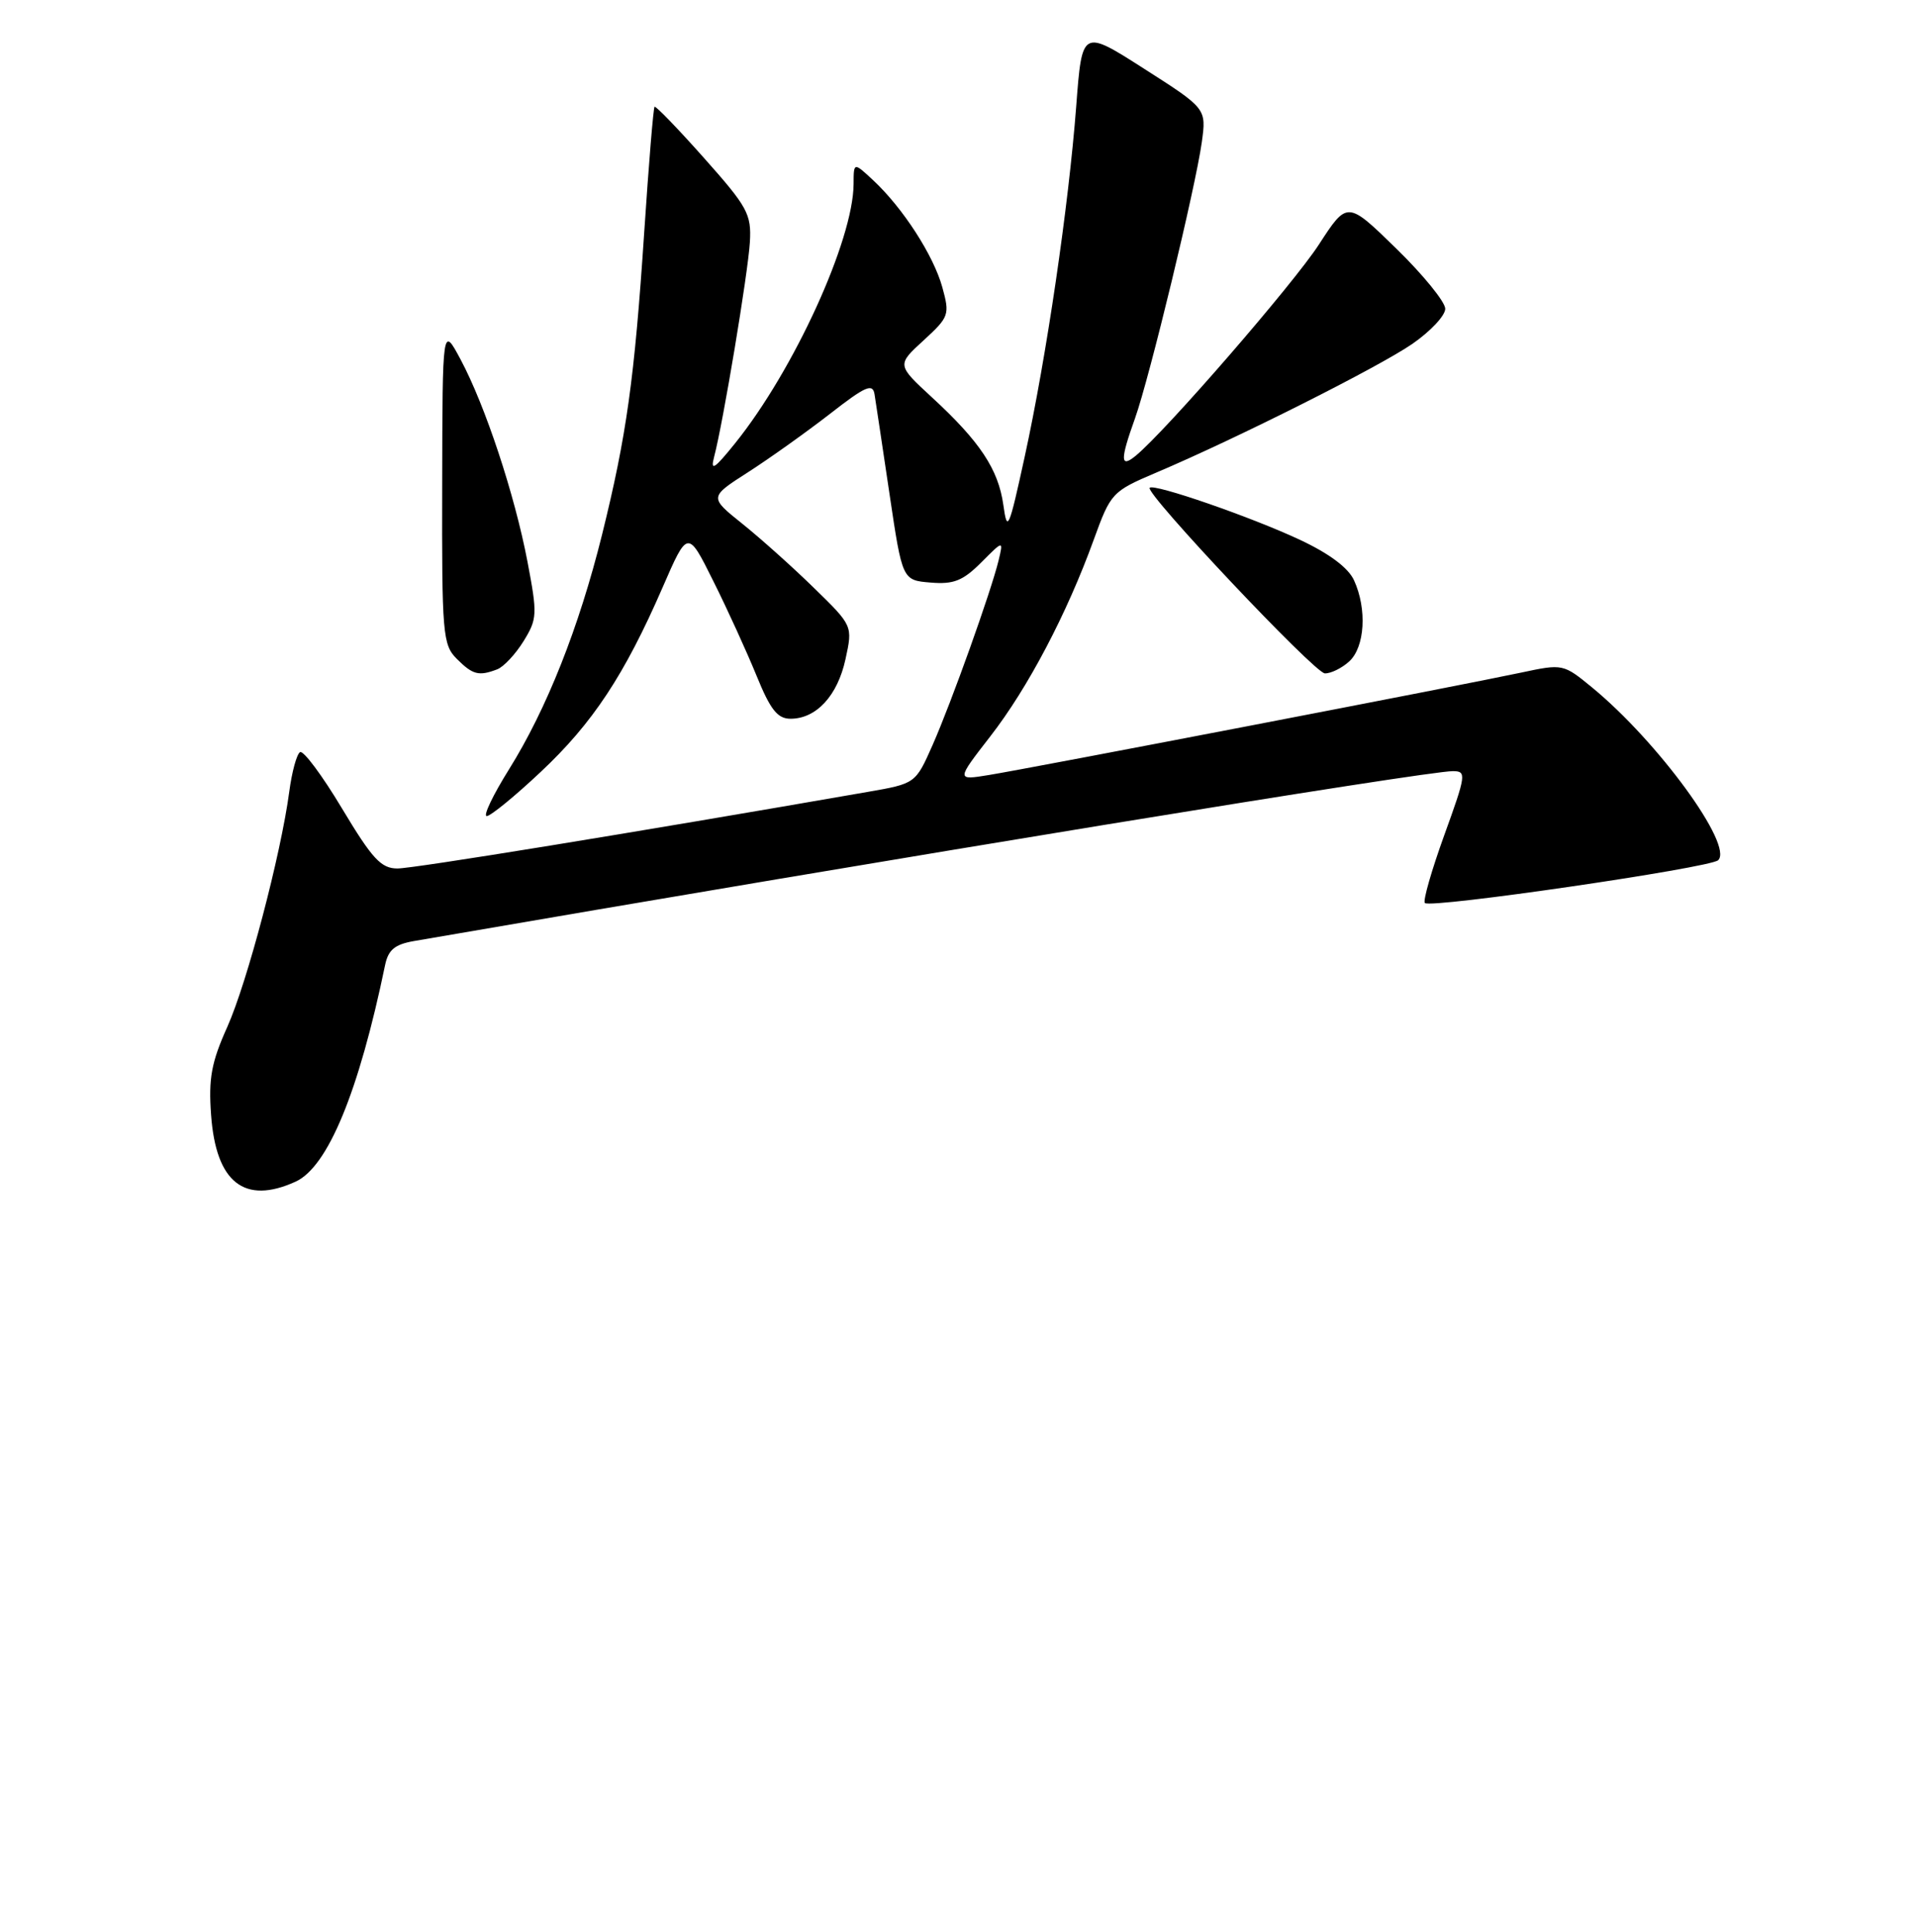 <?xml version="1.0" encoding="UTF-8" standalone="no"?>
<!DOCTYPE svg PUBLIC "-//W3C//DTD SVG 1.1//EN" "http://www.w3.org/Graphics/SVG/1.1/DTD/svg11.dtd" >
<svg xmlns="http://www.w3.org/2000/svg" xmlns:xlink="http://www.w3.org/1999/xlink" version="1.1" viewBox="0 0 256 258">
 <g >
 <path fill="currentColor"
d=" M 39.47 157.83 C 43.78 155.87 47.91 145.87 51.43 128.88 C 51.85 126.87 52.73 126.14 55.24 125.70 C 120.41 114.46 190.45 103.00 194.01 103.00 C 195.86 103.00 195.80 103.46 192.87 111.55 C 191.17 116.26 190.00 120.33 190.28 120.61 C 191.03 121.37 228.34 115.92 229.44 114.90 C 231.54 112.94 221.42 99.07 212.62 91.83 C 208.76 88.66 208.71 88.65 203.12 89.84 C 195.36 91.50 137.51 102.63 132.09 103.51 C 127.69 104.23 127.69 104.23 132.24 98.36 C 137.25 91.92 142.48 81.98 146.06 72.09 C 148.34 65.81 148.50 65.64 154.44 63.11 C 165.16 58.56 184.09 49.04 188.61 45.93 C 191.02 44.26 193.00 42.16 193.00 41.24 C 193.00 40.33 190.06 36.71 186.46 33.20 C 179.92 26.82 179.92 26.82 176.13 32.66 C 172.69 37.96 155.72 57.53 151.67 60.87 C 149.59 62.58 149.57 61.46 151.57 55.88 C 153.51 50.45 159.64 25.09 160.49 19.00 C 161.11 14.50 161.11 14.50 152.80 9.19 C 144.50 3.88 144.50 3.88 143.72 14.19 C 142.71 27.46 139.75 47.67 136.84 61.00 C 134.72 70.73 134.51 71.20 133.99 67.45 C 133.32 62.68 130.86 58.97 124.44 53.06 C 119.76 48.74 119.76 48.74 123.33 45.47 C 126.75 42.33 126.85 42.04 125.84 38.37 C 124.66 34.10 120.56 27.76 116.61 24.08 C 114.00 21.65 114.00 21.65 113.99 24.58 C 113.95 32.08 106.02 49.44 98.18 59.19 C 95.39 62.66 94.84 63.01 95.37 61.00 C 96.57 56.46 99.89 36.50 100.14 32.34 C 100.36 28.60 99.84 27.65 94.03 21.12 C 90.54 17.19 87.56 14.11 87.41 14.26 C 87.25 14.42 86.63 21.96 86.03 31.02 C 84.73 50.64 83.67 58.20 80.40 71.41 C 77.31 83.84 73.01 94.69 67.98 102.75 C 65.83 106.19 64.49 109.00 65.00 109.00 C 65.51 109.00 68.76 106.35 72.21 103.10 C 79.15 96.59 83.40 90.15 88.48 78.47 C 91.84 70.74 91.84 70.74 95.26 77.62 C 97.15 81.40 99.74 87.09 101.03 90.25 C 102.88 94.80 103.83 96.00 105.57 96.00 C 109.01 96.00 111.85 92.92 112.91 88.04 C 113.88 83.58 113.88 83.58 108.69 78.52 C 105.84 75.73 101.52 71.87 99.10 69.93 C 94.70 66.40 94.70 66.40 99.93 63.05 C 102.81 61.20 107.71 57.70 110.83 55.28 C 115.60 51.56 116.55 51.15 116.79 52.68 C 116.95 53.68 117.85 59.67 118.79 66.00 C 120.50 77.50 120.50 77.50 124.27 77.81 C 127.34 78.07 128.58 77.58 131.02 75.14 C 134.00 72.15 134.00 72.15 133.36 74.83 C 132.35 79.00 127.06 93.80 124.54 99.51 C 122.26 104.66 122.26 104.66 115.88 105.77 C 84.41 111.25 55.22 116.00 53.08 116.00 C 50.89 116.00 49.72 114.73 45.67 107.98 C 43.03 103.57 40.51 100.19 40.07 100.46 C 39.62 100.73 38.98 103.10 38.63 105.73 C 37.51 114.15 33.01 131.22 30.35 137.17 C 28.23 141.89 27.83 144.03 28.19 148.93 C 28.84 157.95 32.64 160.94 39.47 157.83 Z  M 66.40 89.40 C 67.26 89.07 68.84 87.38 69.91 85.65 C 71.75 82.67 71.78 82.07 70.44 75.02 C 68.73 66.05 64.80 54.17 61.50 48.00 C 59.09 43.50 59.09 43.50 59.05 64.75 C 59.00 84.70 59.12 86.12 61.00 88.00 C 63.14 90.14 63.94 90.34 66.40 89.40 Z  M 180.17 88.35 C 182.27 86.44 182.58 81.36 180.82 77.51 C 180.06 75.84 177.51 73.93 173.57 72.09 C 167.14 69.07 154.10 64.55 153.53 65.15 C 152.87 65.85 175.53 89.88 176.92 89.94 C 177.70 89.97 179.17 89.26 180.17 88.35 Z "/>
</g>
</svg>